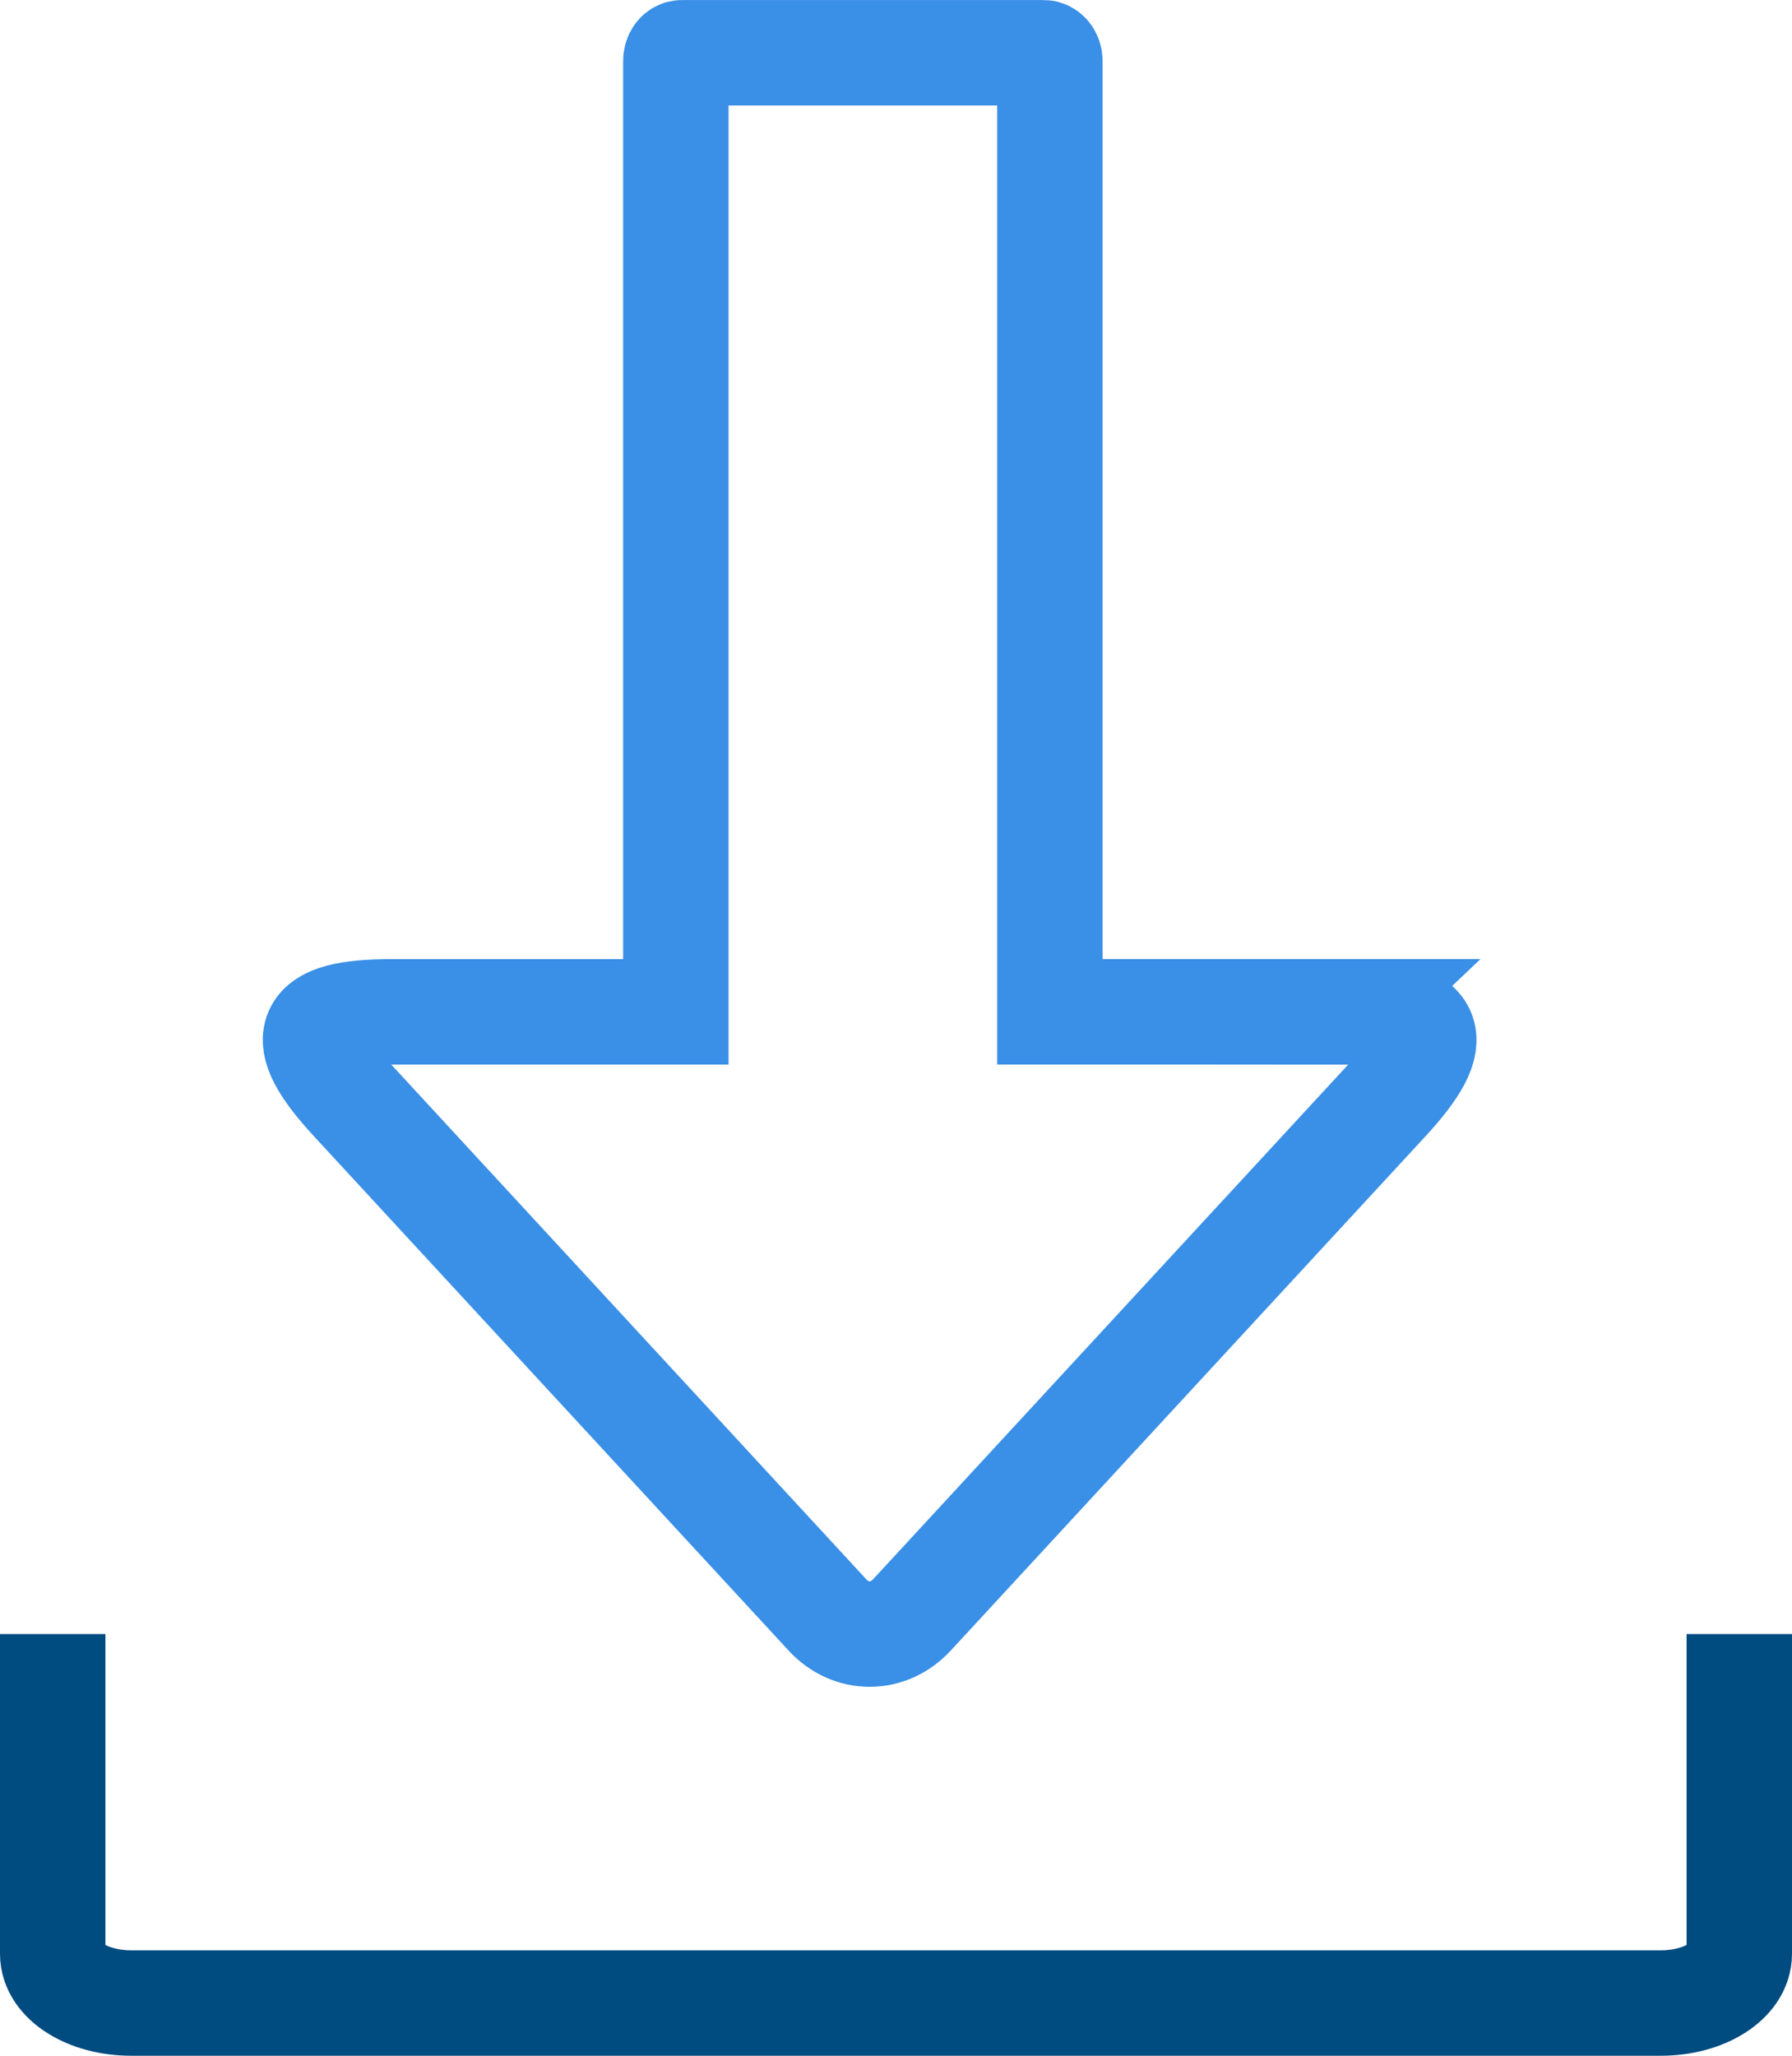 <svg width="34" height="39" viewBox="0 0 34 39" xmlns="http://www.w3.org/2000/svg"><title>icn-install</title><g stroke-width="2" fill="none" fill-rule="evenodd"><path d="M25.58 19.195h-5.66V1.16c0-.097-.06-.159-.116-.159h-6.866c-.06 0-.115.058-.115.16v18.035H7.424c-1.653 0-1.857.463-.737 1.677l9.01 9.762c.45.489 1.157.487 1.607 0l9.012-9.762c1.116-1.21.911-1.677-.737-1.677z" stroke="#3A8FE6"/><path d="M33 31v6.067c0 .515-.666.933-1.488.933H2.488C1.666 38 1 37.582 1 37.067V31" stroke="#004B80" fill-rule="nonzero"/></g></svg>